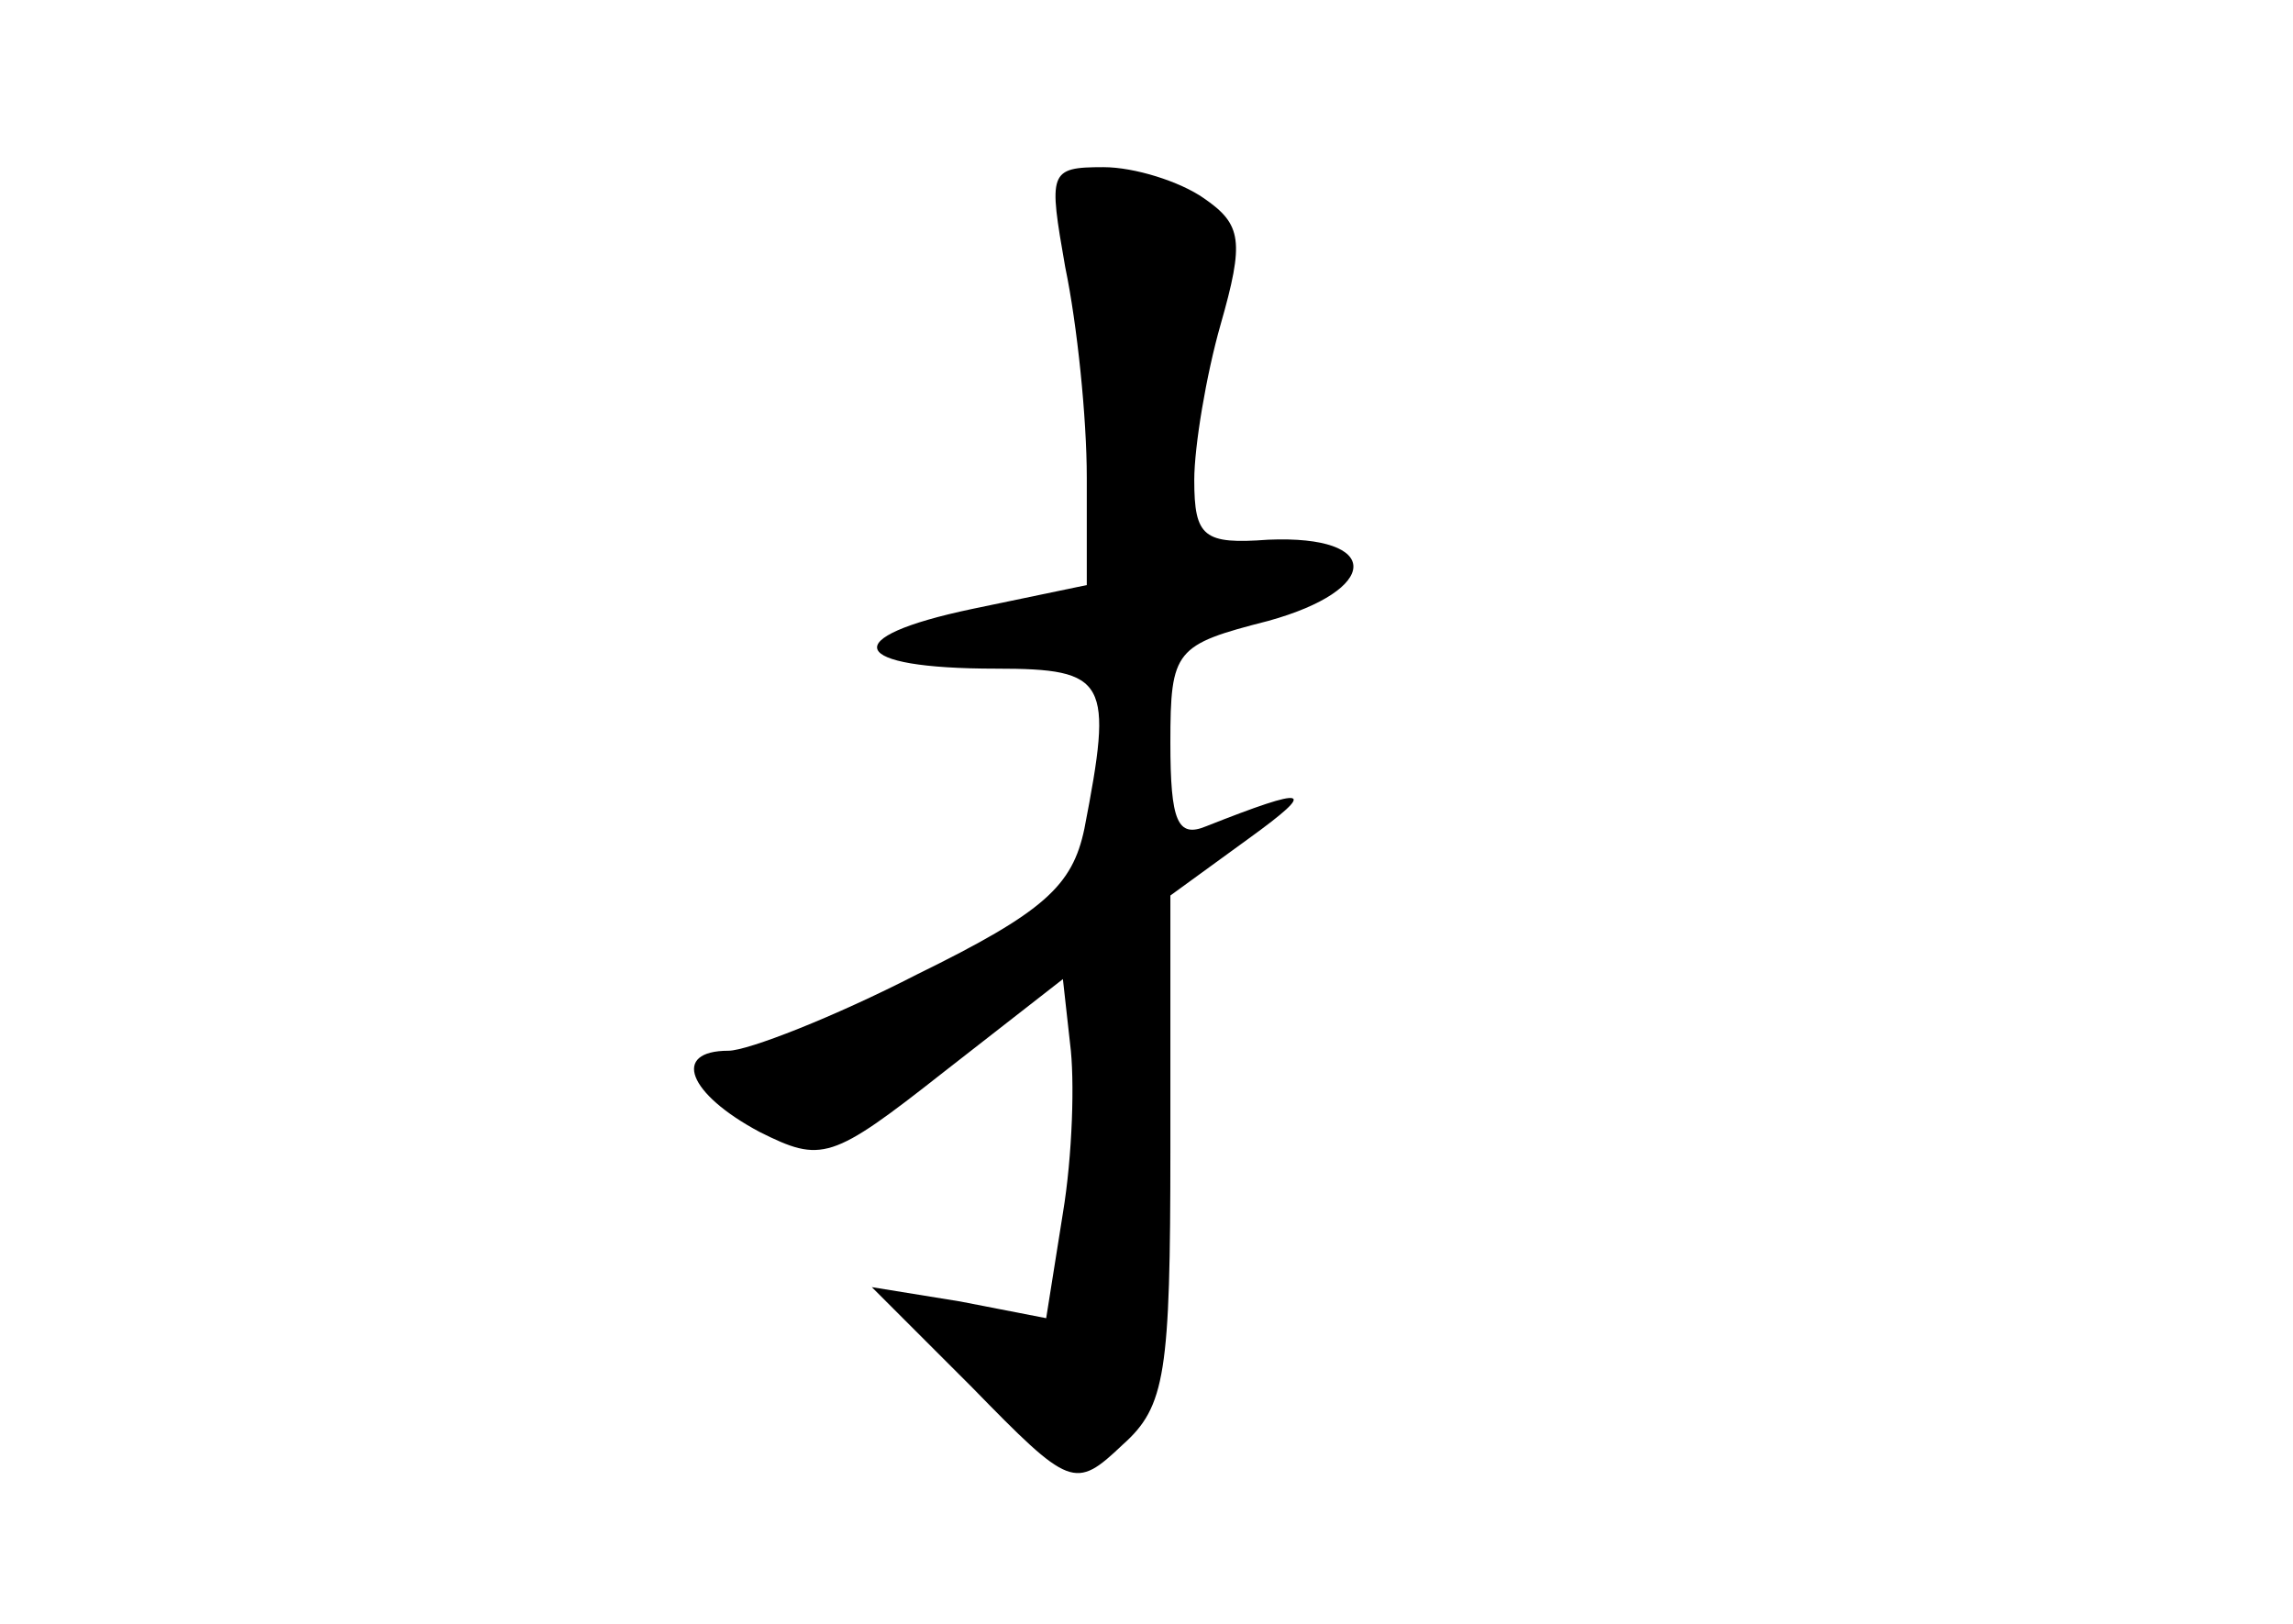 <?xml version="1.0" standalone="no"?>
<!DOCTYPE svg PUBLIC "-//W3C//DTD SVG 20010904//EN"
 "http://www.w3.org/TR/2001/REC-SVG-20010904/DTD/svg10.dtd">
<svg version="1.0" xmlns="http://www.w3.org/2000/svg"
 width="96pt" height="68pt" viewBox="0 0 96 68"
 preserveAspectRatio="xMidYMid meet">
<g transform="translate(0,68) scale(0.1,-0.1)"
fill="#000000" stroke="none">
<path d="M446 568 c5 -24 9 -63 9 -88 l0 -45 -48 -10 c-57 -12 -52 -25 10 -25
47 0 49 -5 37 -67 -5 -24 -17 -35 -70 -61 -35 -18 -71 -32 -79 -32 -24 0 -17
-18 13 -34 26 -13 30 -12 77 25 l50 39 3 -27 c2 -15 1 -47 -3 -71 l-7 -44 -36
7 -37 6 42 -42 c41 -42 43 -43 63 -24 18 16 20 30 20 124 l0 106 33 24 c29 21
25 22 -18 5 -12 -5 -15 2 -15 35 0 39 2 41 41 51 47 13 48 36 0 34 -27 -2 -31
1 -31 25 0 14 5 44 11 65 10 35 9 42 -7 53 -10 7 -29 13 -42 13 -23 0 -23 -2
-16 -42z"/>
</g>
</svg>
